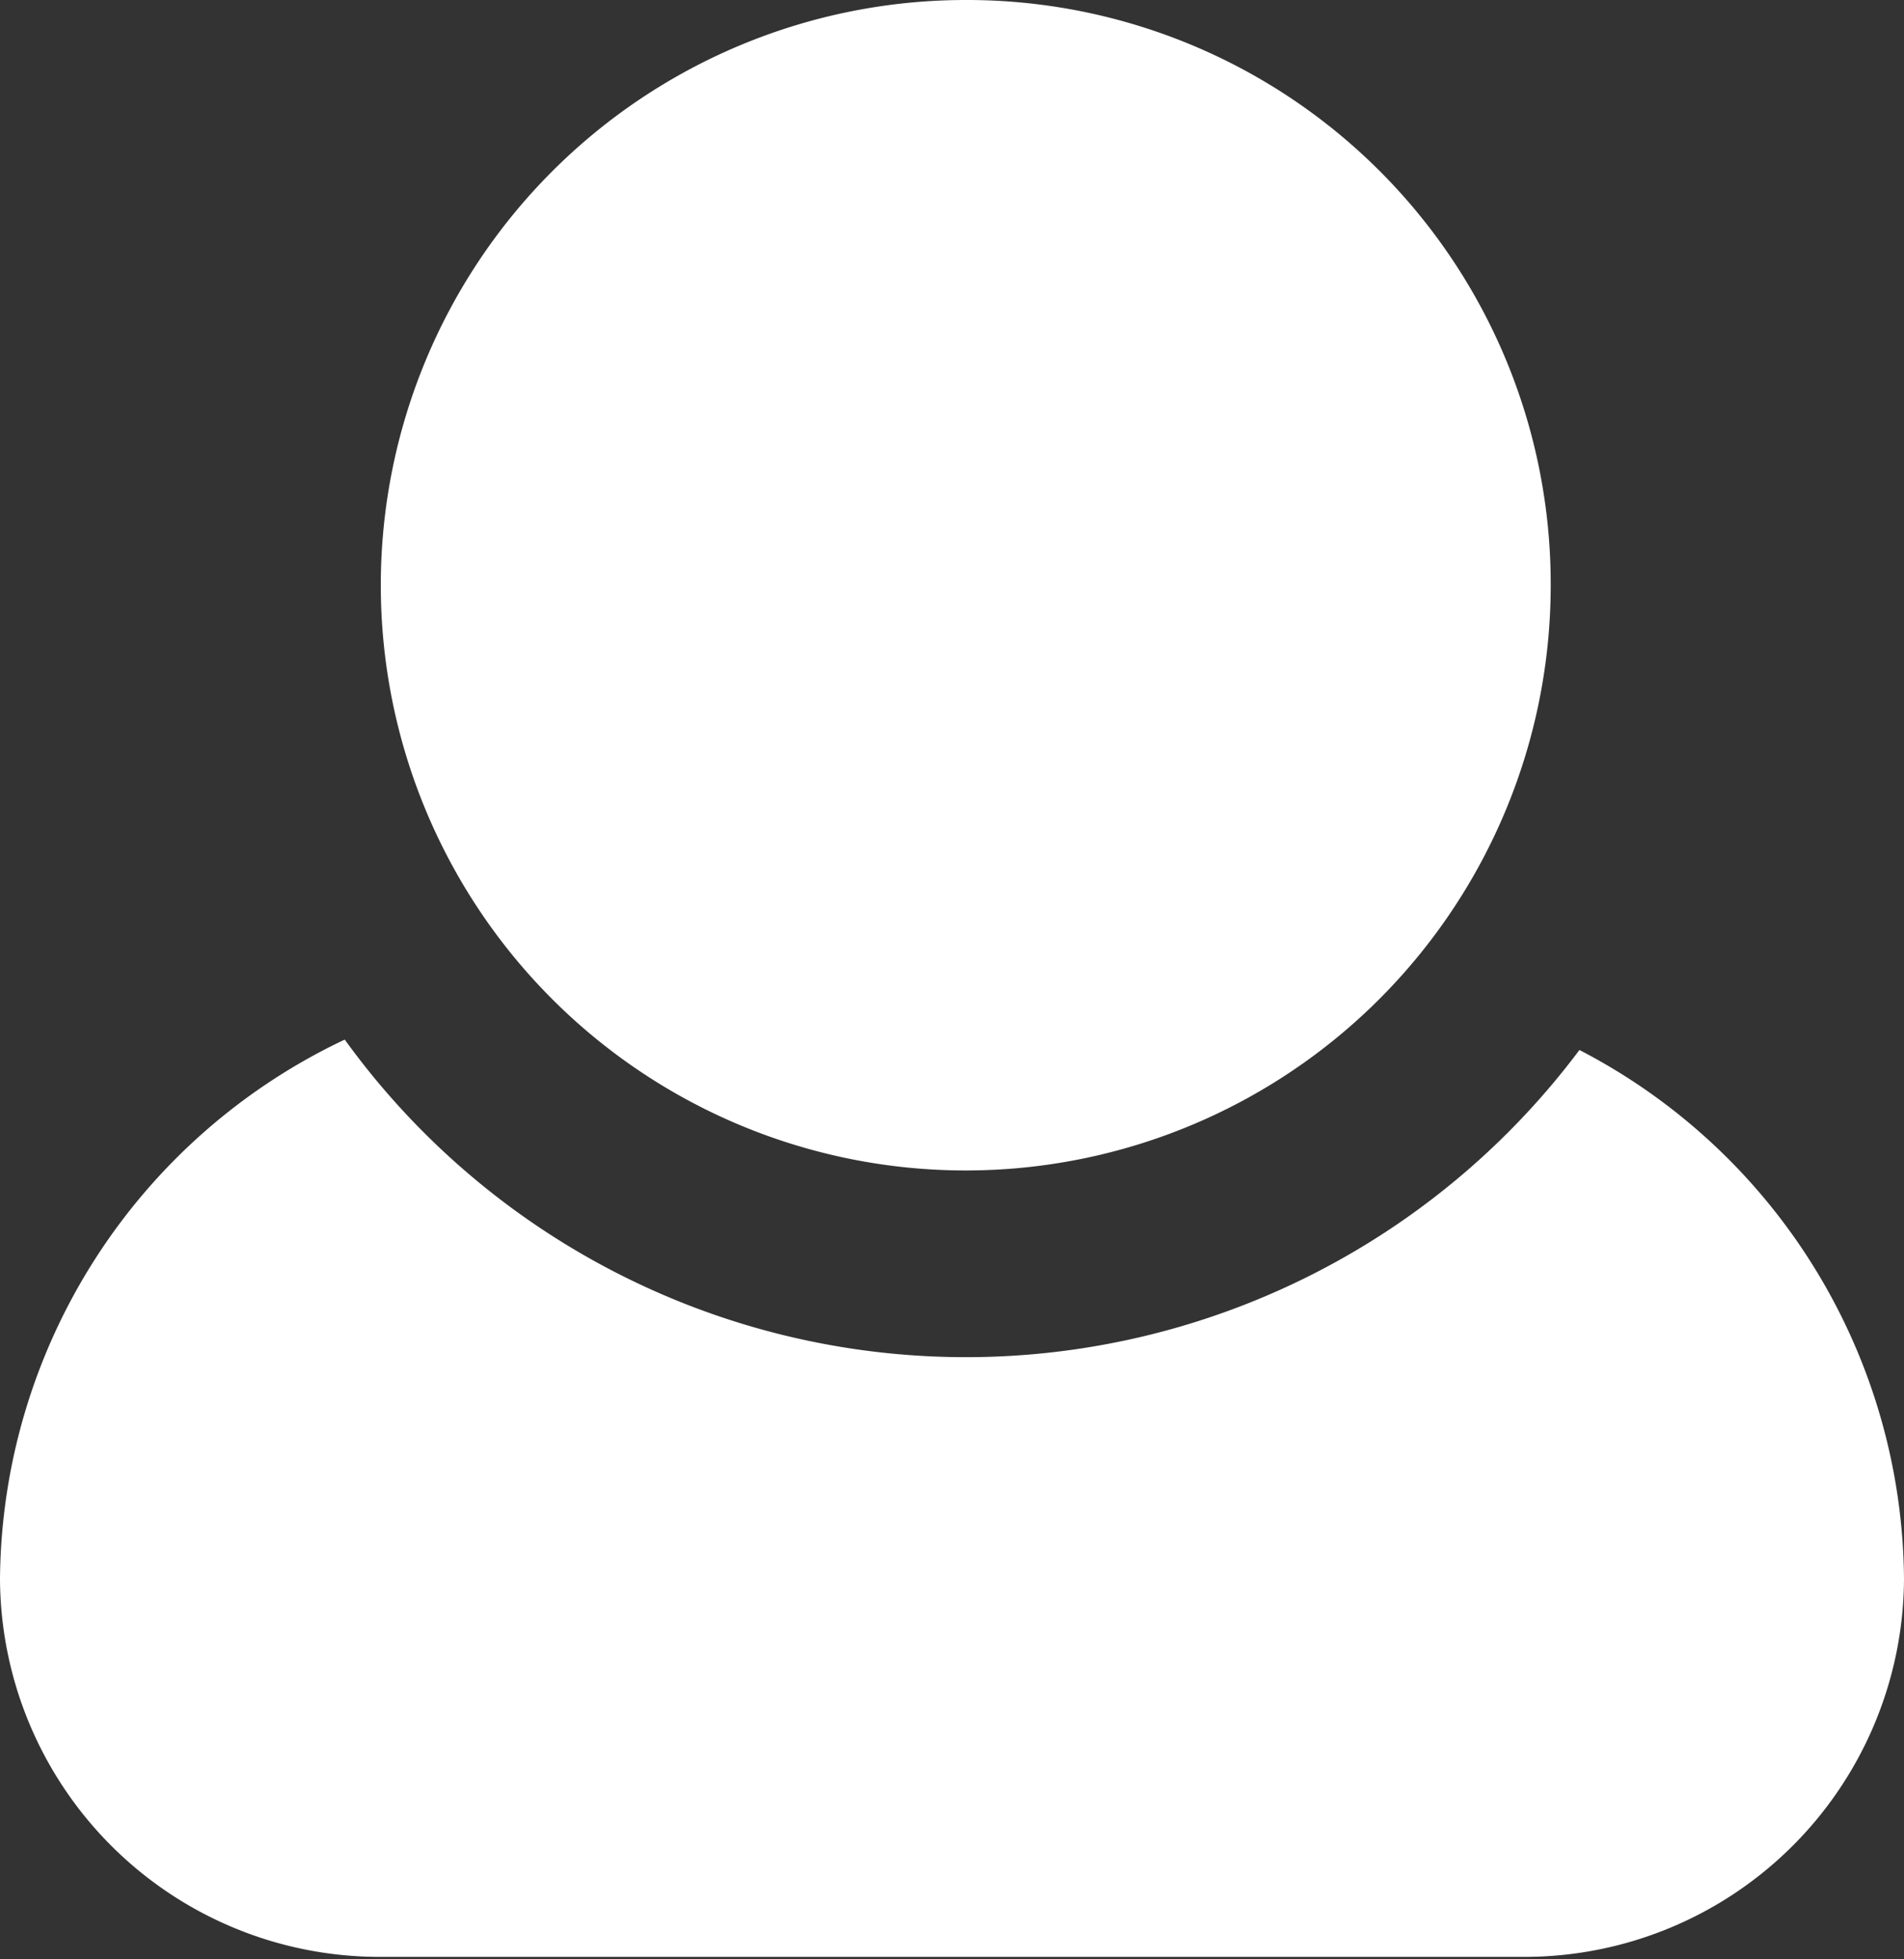 <svg xmlns="http://www.w3.org/2000/svg" viewBox="0 0 31.15 32.04"><rect x="0" y="0" width="31.15" height="32.04" fill="#333333" stroke="none"/><defs><style>.cls-1{fill:#fff;}</style></defs><g id="Layer_2" data-name="Layer 2"><g id="header_button" data-name="header button"><path class="cls-1" d="M31.15,25.82h0A6.21,6.21,0,0,1,24.93,32H6.22A6.21,6.21,0,0,1,0,25.82H0A9.84,9.84,0,0,1,5.64,17a12.54,12.54,0,0,0,20.2.17A9.82,9.82,0,0,1,31.15,25.82Z"/><path class="cls-1" d="M25.37,9.57A9.57,9.57,0,1,1,15.8,0,9.55,9.55,0,0,1,25.37,9.57Z"/></g></g></svg>
